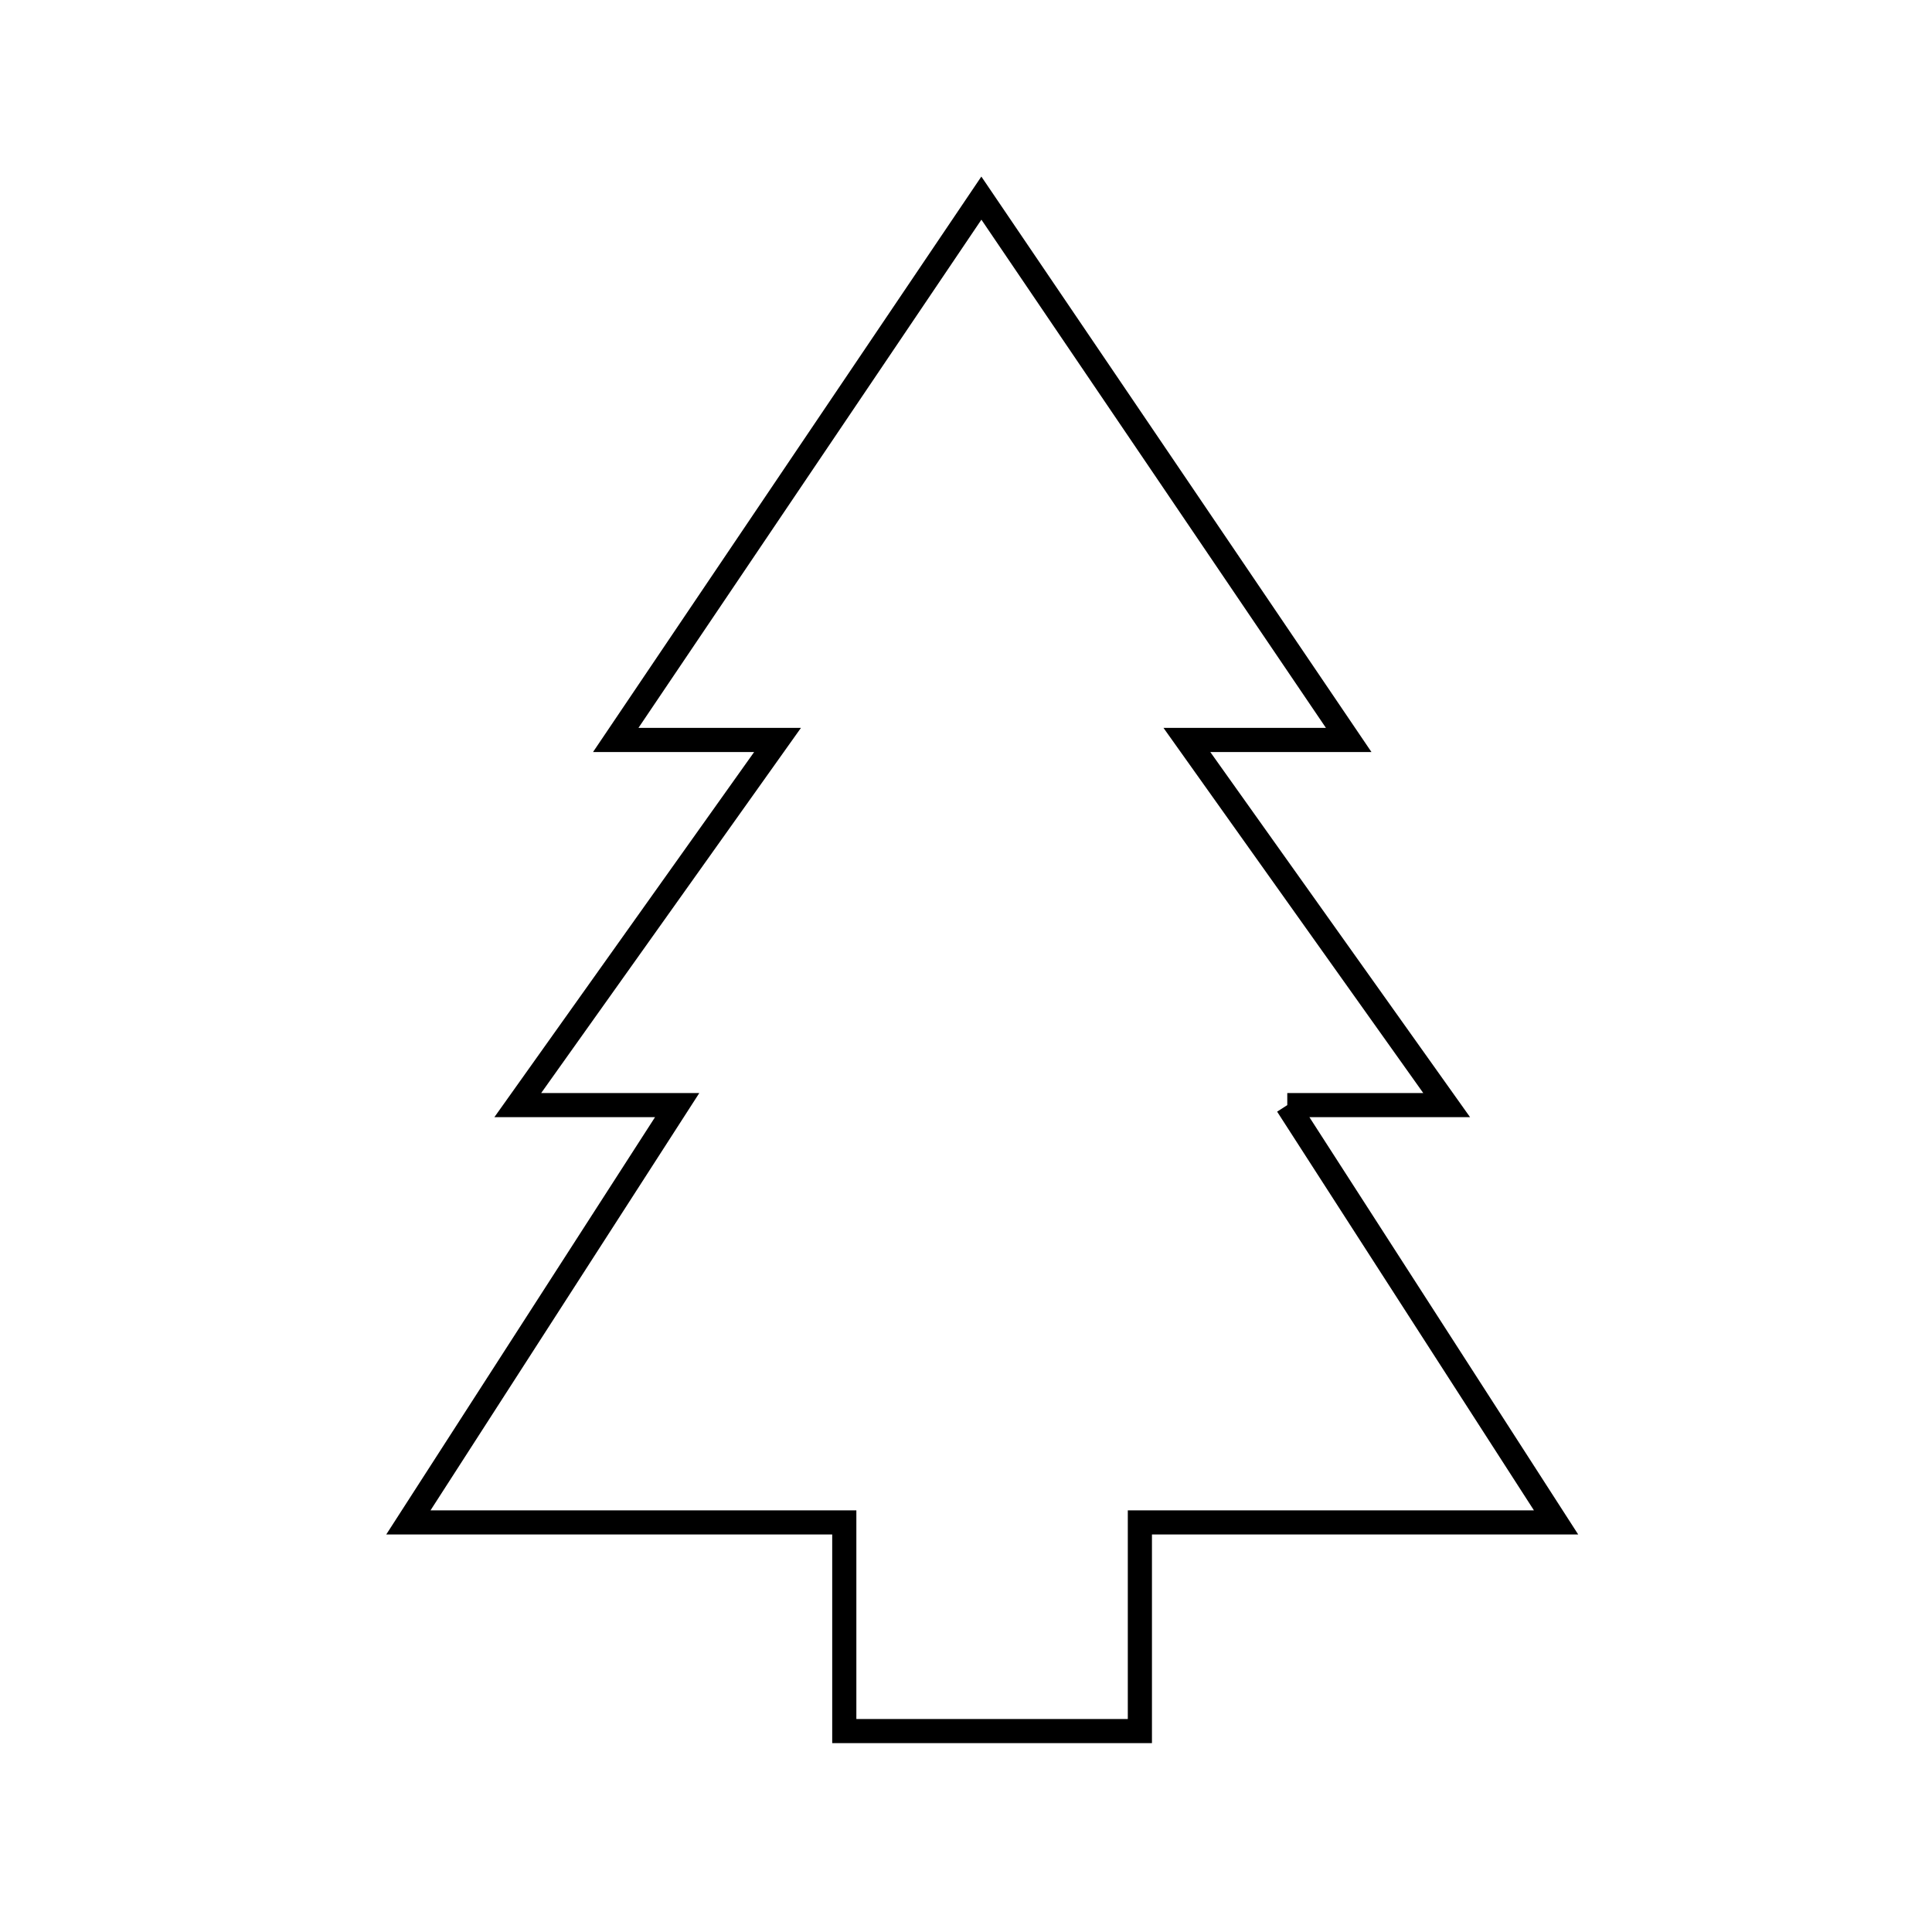 <svg xmlns="http://www.w3.org/2000/svg" viewBox="0.0 0.0 24.0 24.0" height="200px" width="200px"><path fill="none" stroke="black" stroke-width=".3" stroke-opacity="1.0"  filling="0" d="M15.991 13.728 L19.33 18.912 L14.16 18.912 L14.16 21.504 L10.488 21.504 L10.488 18.912 L5.073 18.912 L8.412 13.728 L6.432 13.728 L9.659 9.192 L7.649 9.192 L9.92 5.826 L12.191 2.461 L14.473 5.826 L16.754 9.192 L14.744 9.192 L17.971 13.728 L15.991 13.728"></path></svg>